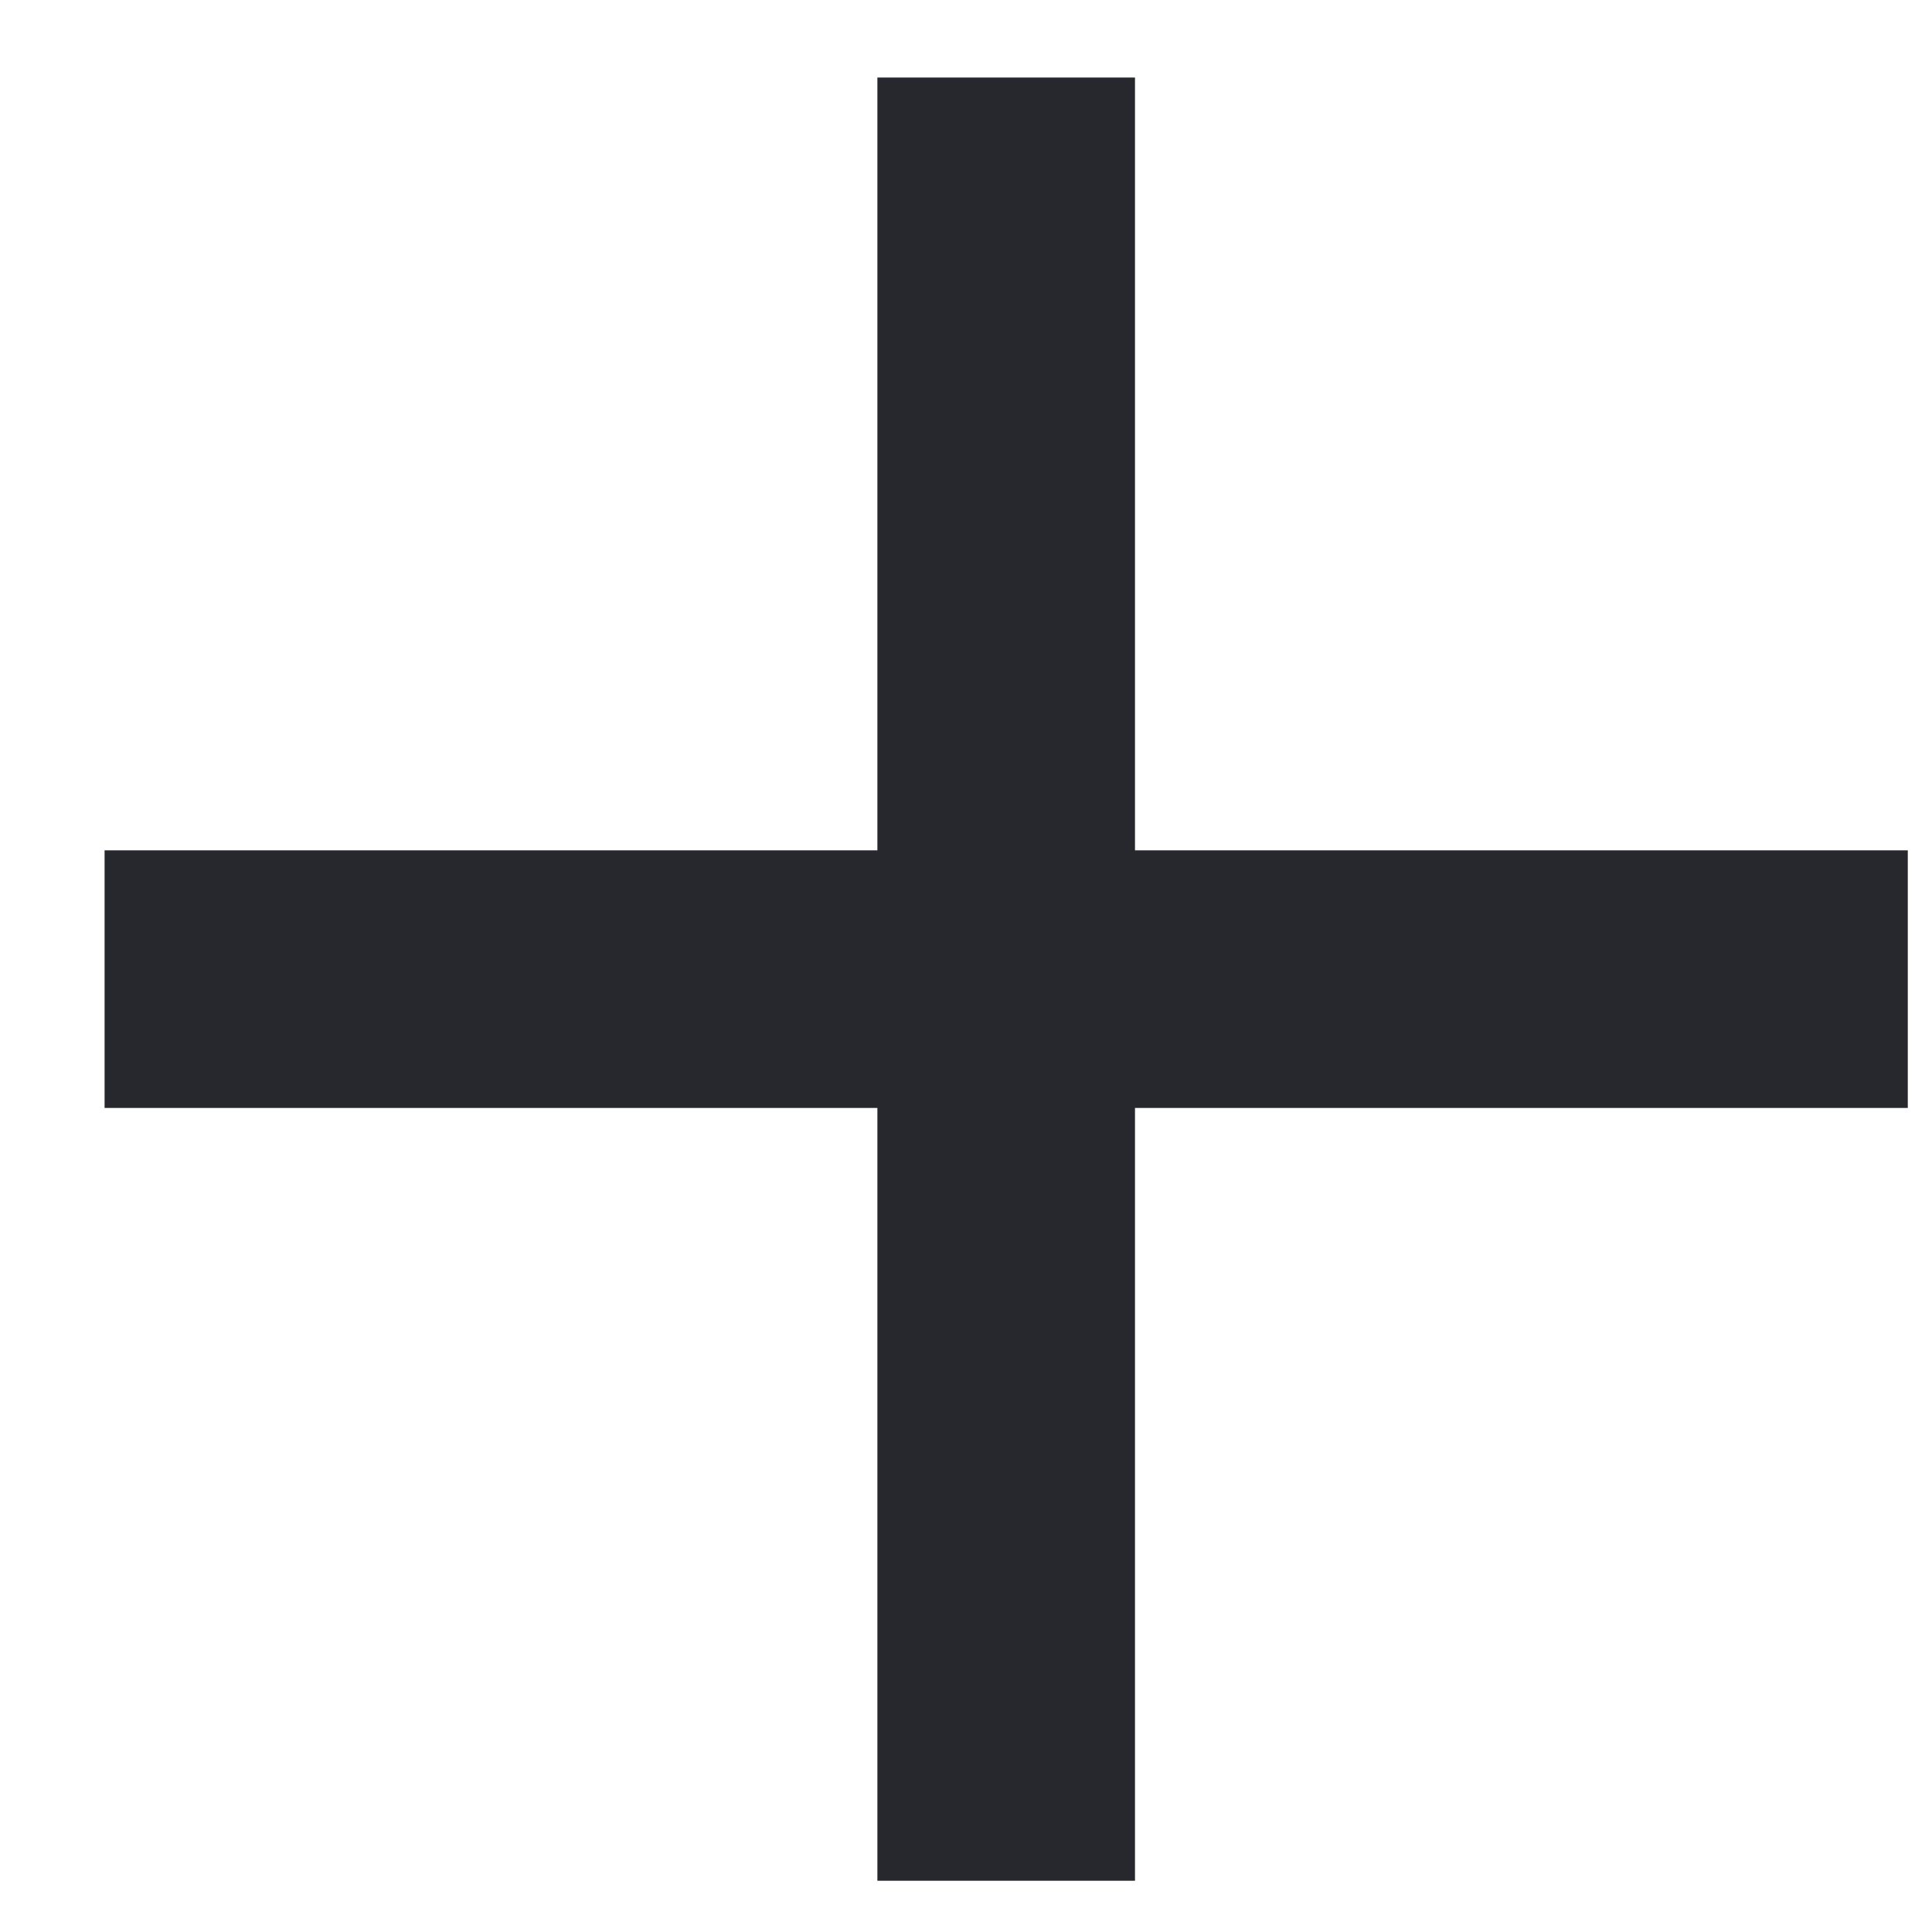 <svg width="15" height="15" viewBox="0 0 15 15" fill="none" xmlns="http://www.w3.org/2000/svg">
<path d="M14.812 8.602H8.812V14.602H6.812V8.602H0.812V6.602H6.812V0.602H8.812V6.602H14.812V8.602Z" fill="#26282D"/>
</svg>
